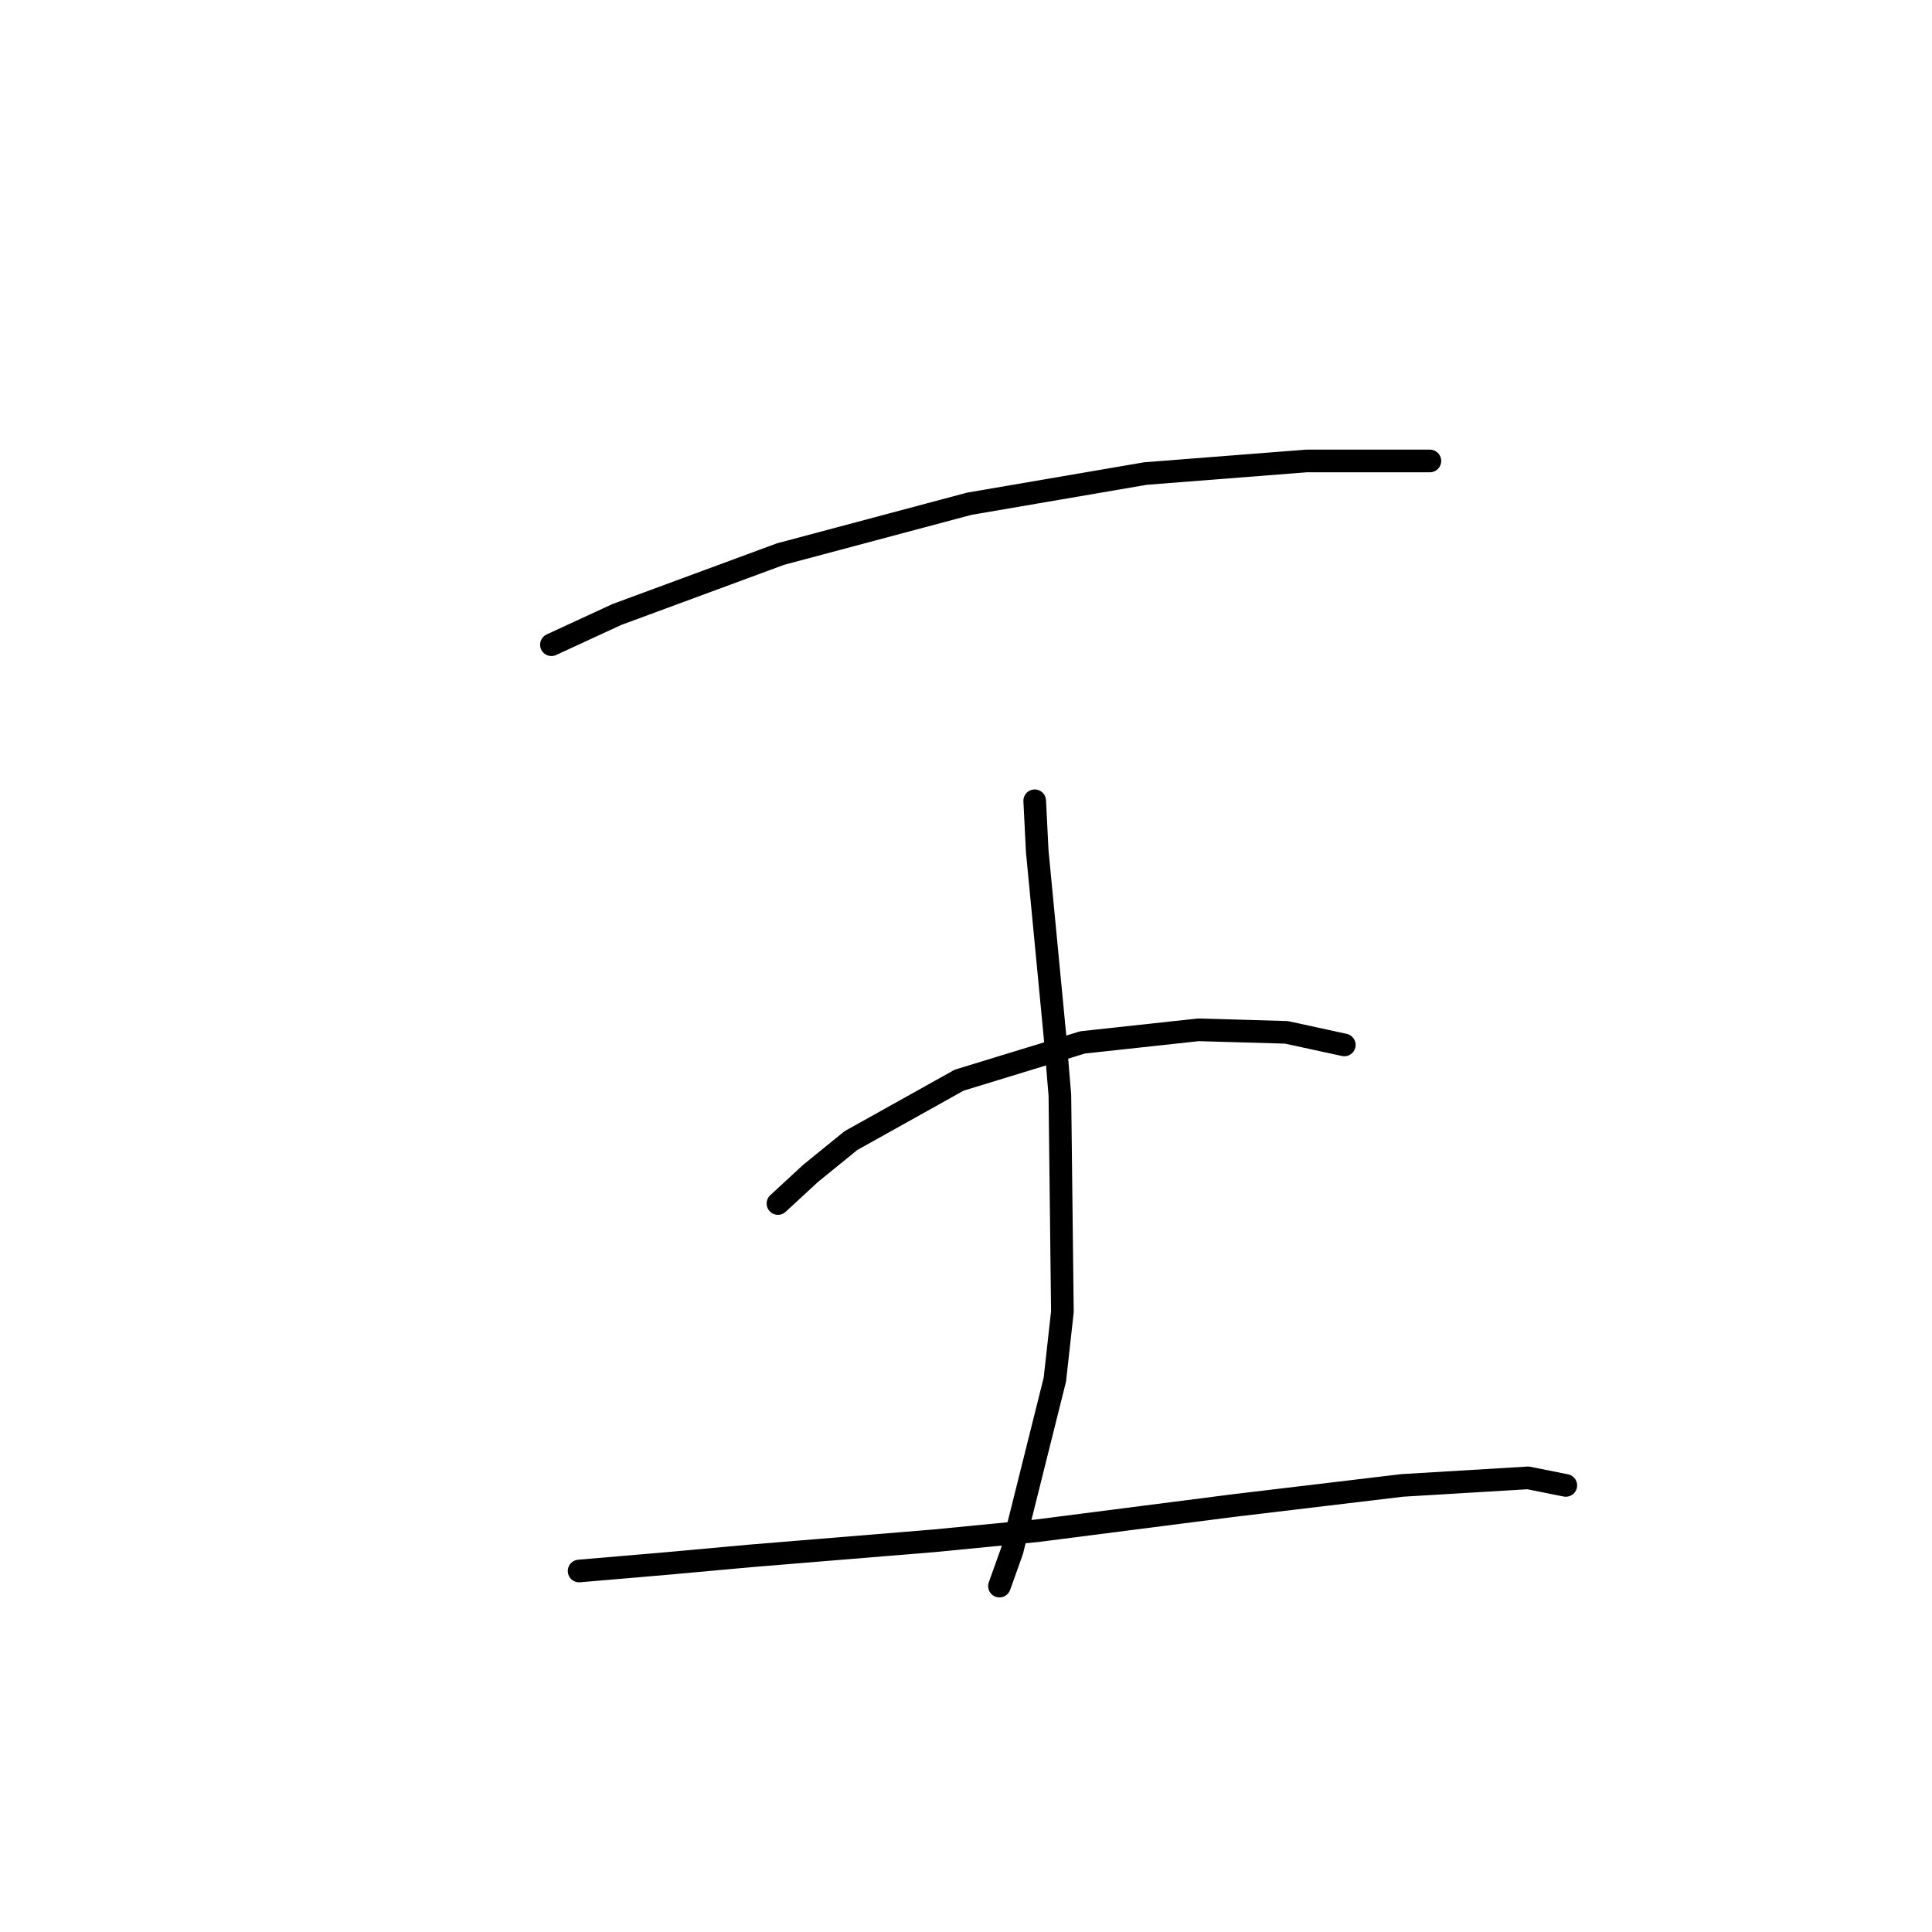 <?xml version="1.0" standalone="no"?>
    <svg width="256" height="256" xmlns="http://www.w3.org/2000/svg" version="1.1">
    <polyline stroke="black" stroke-width="3" stroke-linecap="round" fill="transparent" stroke-linejoin="round" points="73.066 85.427 81.738 81.424 103.417 73.42 128.432 66.749 151.779 62.747 173.125 61.079 184.799 61.079 189.468 61.079 189.468 61.079 " />
        <polyline stroke="black" stroke-width="3" stroke-linecap="round" fill="transparent" stroke-linejoin="round" points="137.104 106.106 137.437 112.776 139.772 137.124 140.439 145.129 140.773 173.812 139.772 182.818 134.102 205.498 132.434 210.167 132.434 210.167 " />
        <polyline stroke="black" stroke-width="3" stroke-linecap="round" fill="transparent" stroke-linejoin="round" points="103.083 159.471 107.419 155.468 112.756 151.132 127.098 143.128 143.441 138.125 158.783 136.457 170.457 136.791 178.128 138.458 178.128 138.458 " />
        <polyline stroke="black" stroke-width="3" stroke-linecap="round" fill="transparent" stroke-linejoin="round" points="76.735 208.166 88.408 207.166 99.415 206.165 123.762 204.164 137.437 202.83 163.453 199.494 185.799 196.826 202.476 195.826 207.479 196.826 207.479 196.826 " />
        </svg>